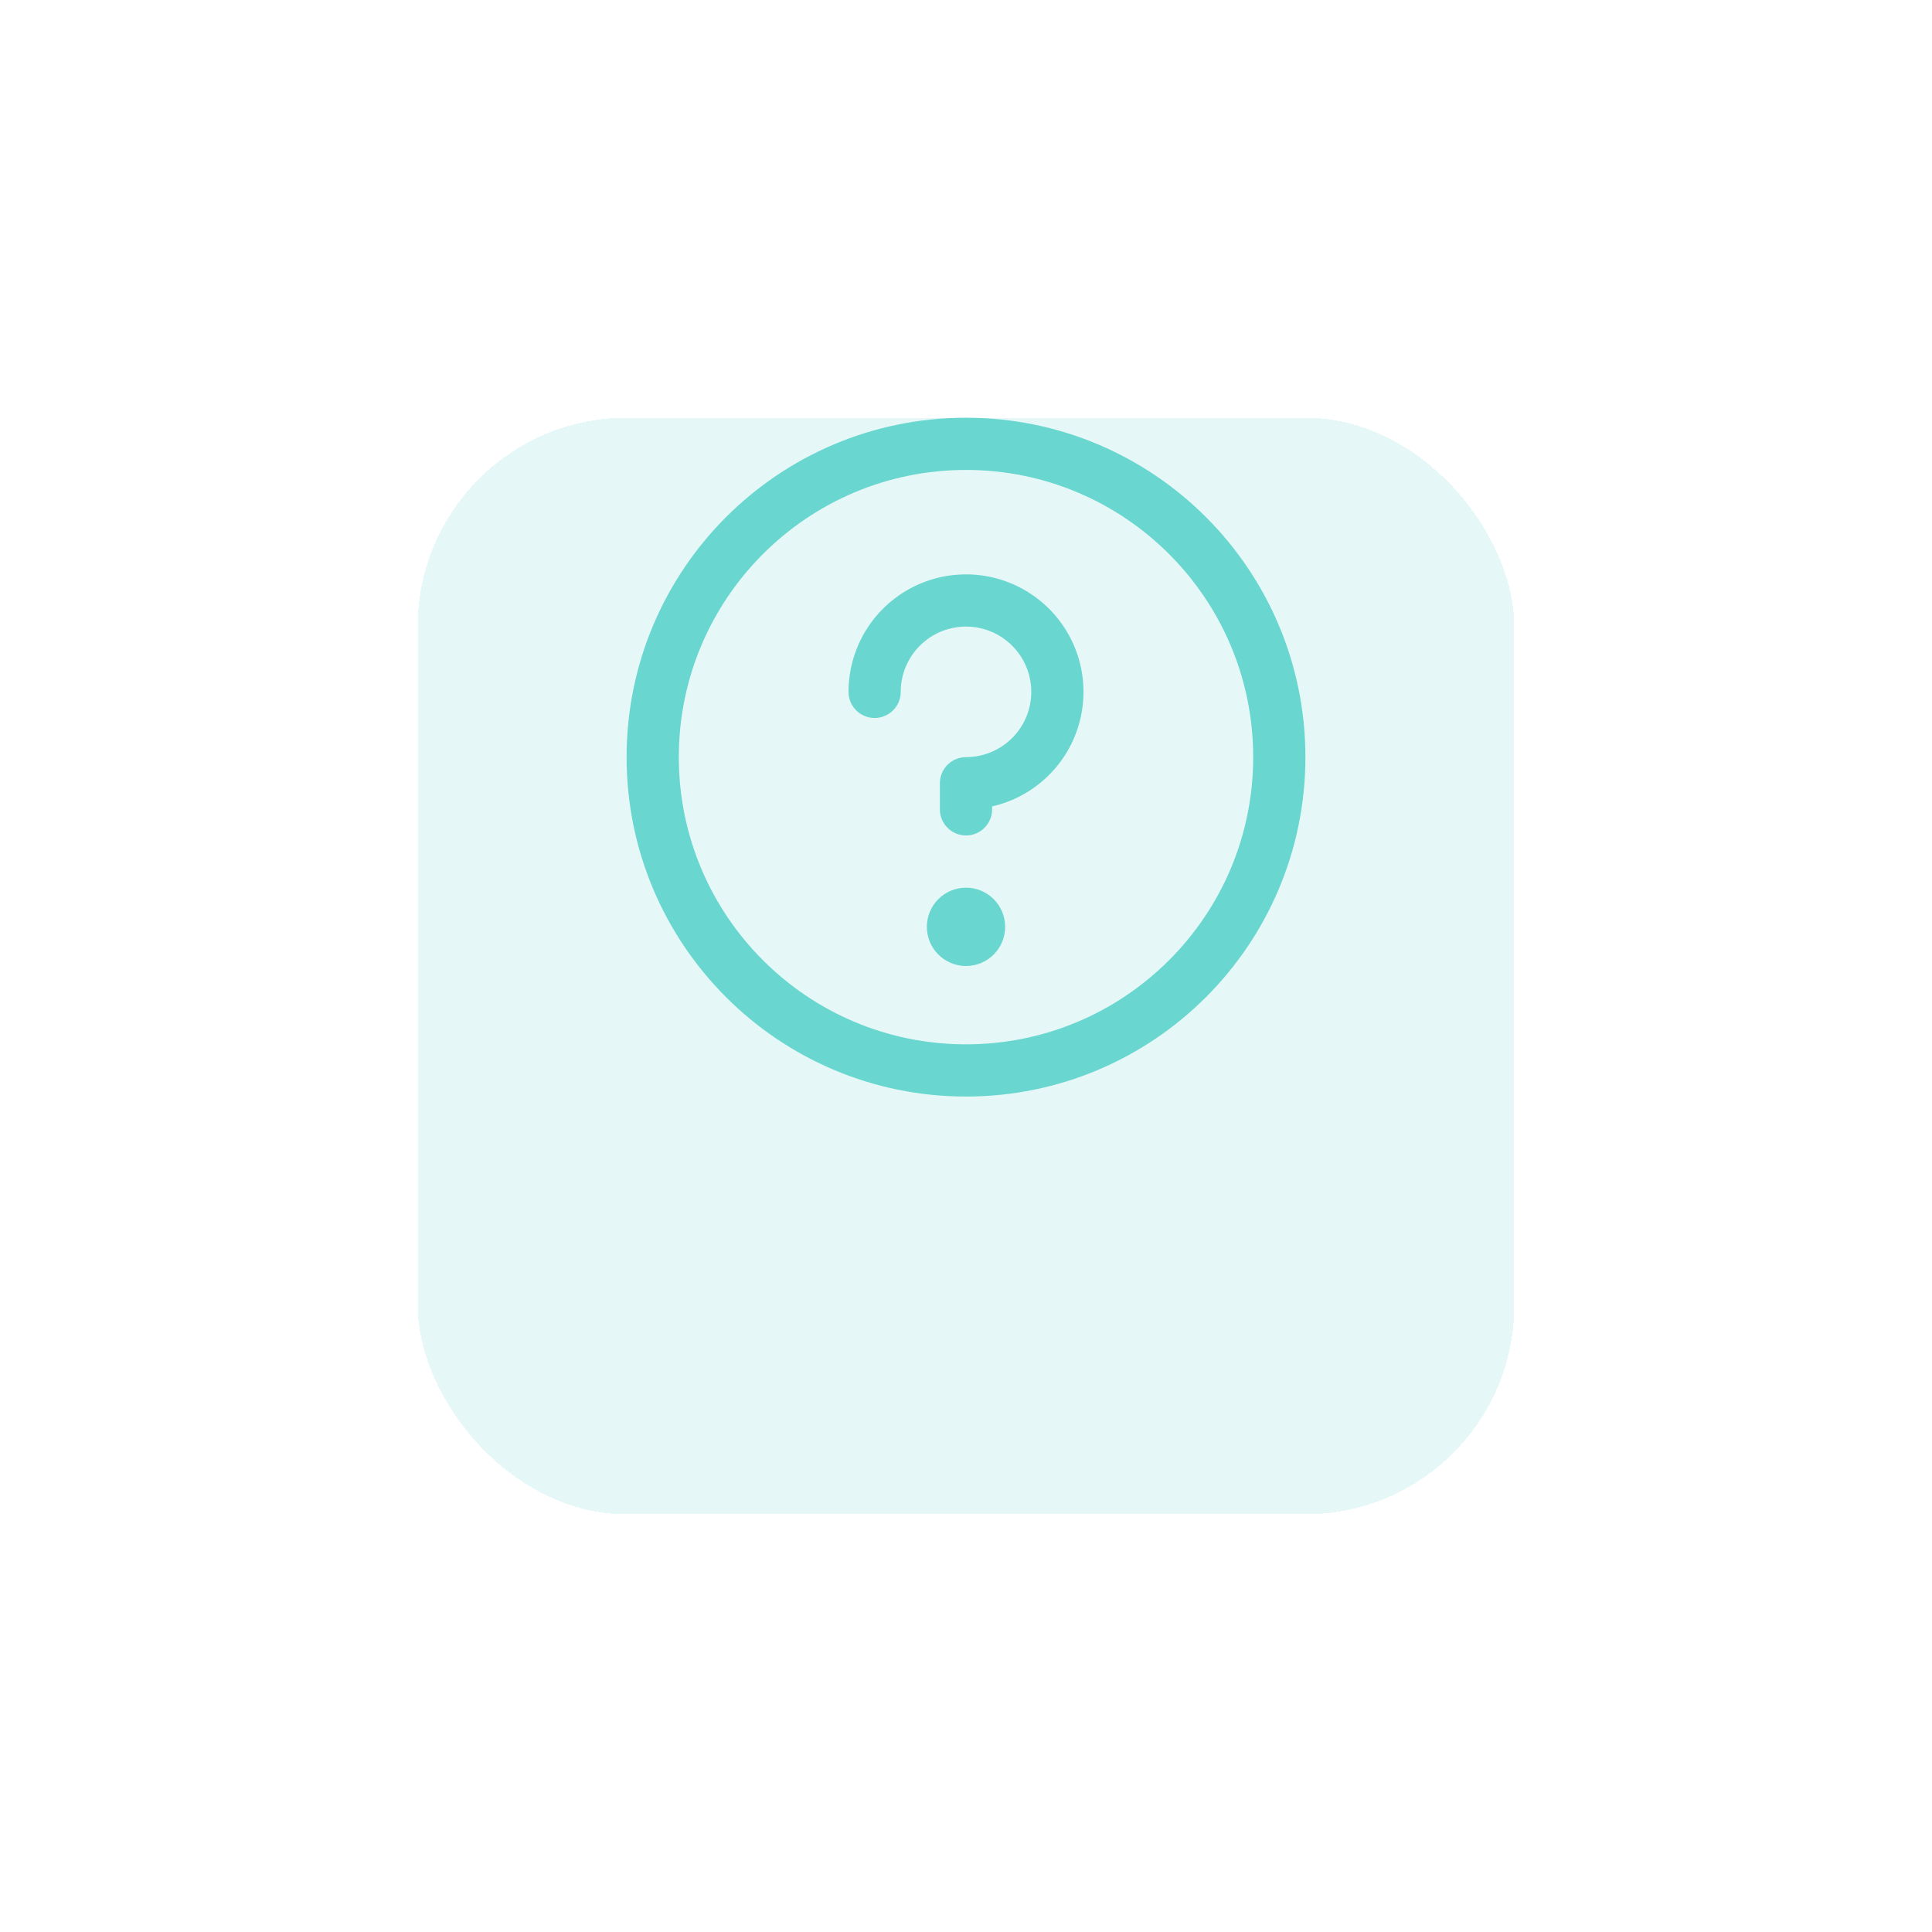 <svg width="74" height="74" viewBox="0 0 74 74" fill="none" xmlns="http://www.w3.org/2000/svg">
<g filter="url(#filter0_bd_1_9313)">
<rect x="16" y="8" width="42" height="42" rx="8" fill="#69D6CF" fill-opacity="0.17" shape-rendering="crispEdges"/>
</g>
<path d="M37 41C43.627 41 49 35.627 49 29C49 22.373 43.627 17 37 17C30.373 17 25 22.373 25 29C25 35.627 30.373 41 37 41Z" stroke="#69D6CF" stroke-width="2" stroke-linecap="round" stroke-linejoin="round"/>
<path d="M37 37C37.828 37 38.5 36.328 38.5 35.5C38.5 34.672 37.828 34 37 34C36.172 34 35.5 34.672 35.5 35.5C35.5 36.328 36.172 37 37 37Z" fill="#69D6CF"/>
<path d="M37 31V30C37.692 30 38.369 29.795 38.944 29.41C39.52 29.026 39.969 28.479 40.234 27.839C40.498 27.2 40.568 26.496 40.433 25.817C40.298 25.138 39.964 24.515 39.475 24.025C38.985 23.536 38.362 23.202 37.683 23.067C37.004 22.932 36.3 23.002 35.661 23.266C35.021 23.531 34.474 23.98 34.09 24.555C33.705 25.131 33.5 25.808 33.5 26.5" stroke="#69D6CF" stroke-width="2" stroke-linecap="round" stroke-linejoin="round"/>
<defs>
<filter id="filter0_bd_1_9313" x="0" y="-4" width="74" height="78" filterUnits="userSpaceOnUse" color-interpolation-filters="sRGB">
<feFlood flood-opacity="0" result="BackgroundImageFix"/>
<feGaussianBlur in="BackgroundImageFix" stdDeviation="6"/>
<feComposite in2="SourceAlpha" operator="in" result="effect1_backgroundBlur_1_9313"/>
<feColorMatrix in="SourceAlpha" type="matrix" values="0 0 0 0 0 0 0 0 0 0 0 0 0 0 0 0 0 0 127 0" result="hardAlpha"/>
<feOffset dy="8"/>
<feGaussianBlur stdDeviation="8"/>
<feComposite in2="hardAlpha" operator="out"/>
<feColorMatrix type="matrix" values="0 0 0 0 0 0 0 0 0 0 0 0 0 0 0 0 0 0 0.09 0"/>
<feBlend mode="normal" in2="effect1_backgroundBlur_1_9313" result="effect2_dropShadow_1_9313"/>
<feBlend mode="normal" in="SourceGraphic" in2="effect2_dropShadow_1_9313" result="shape"/>
</filter>
</defs>
</svg>
